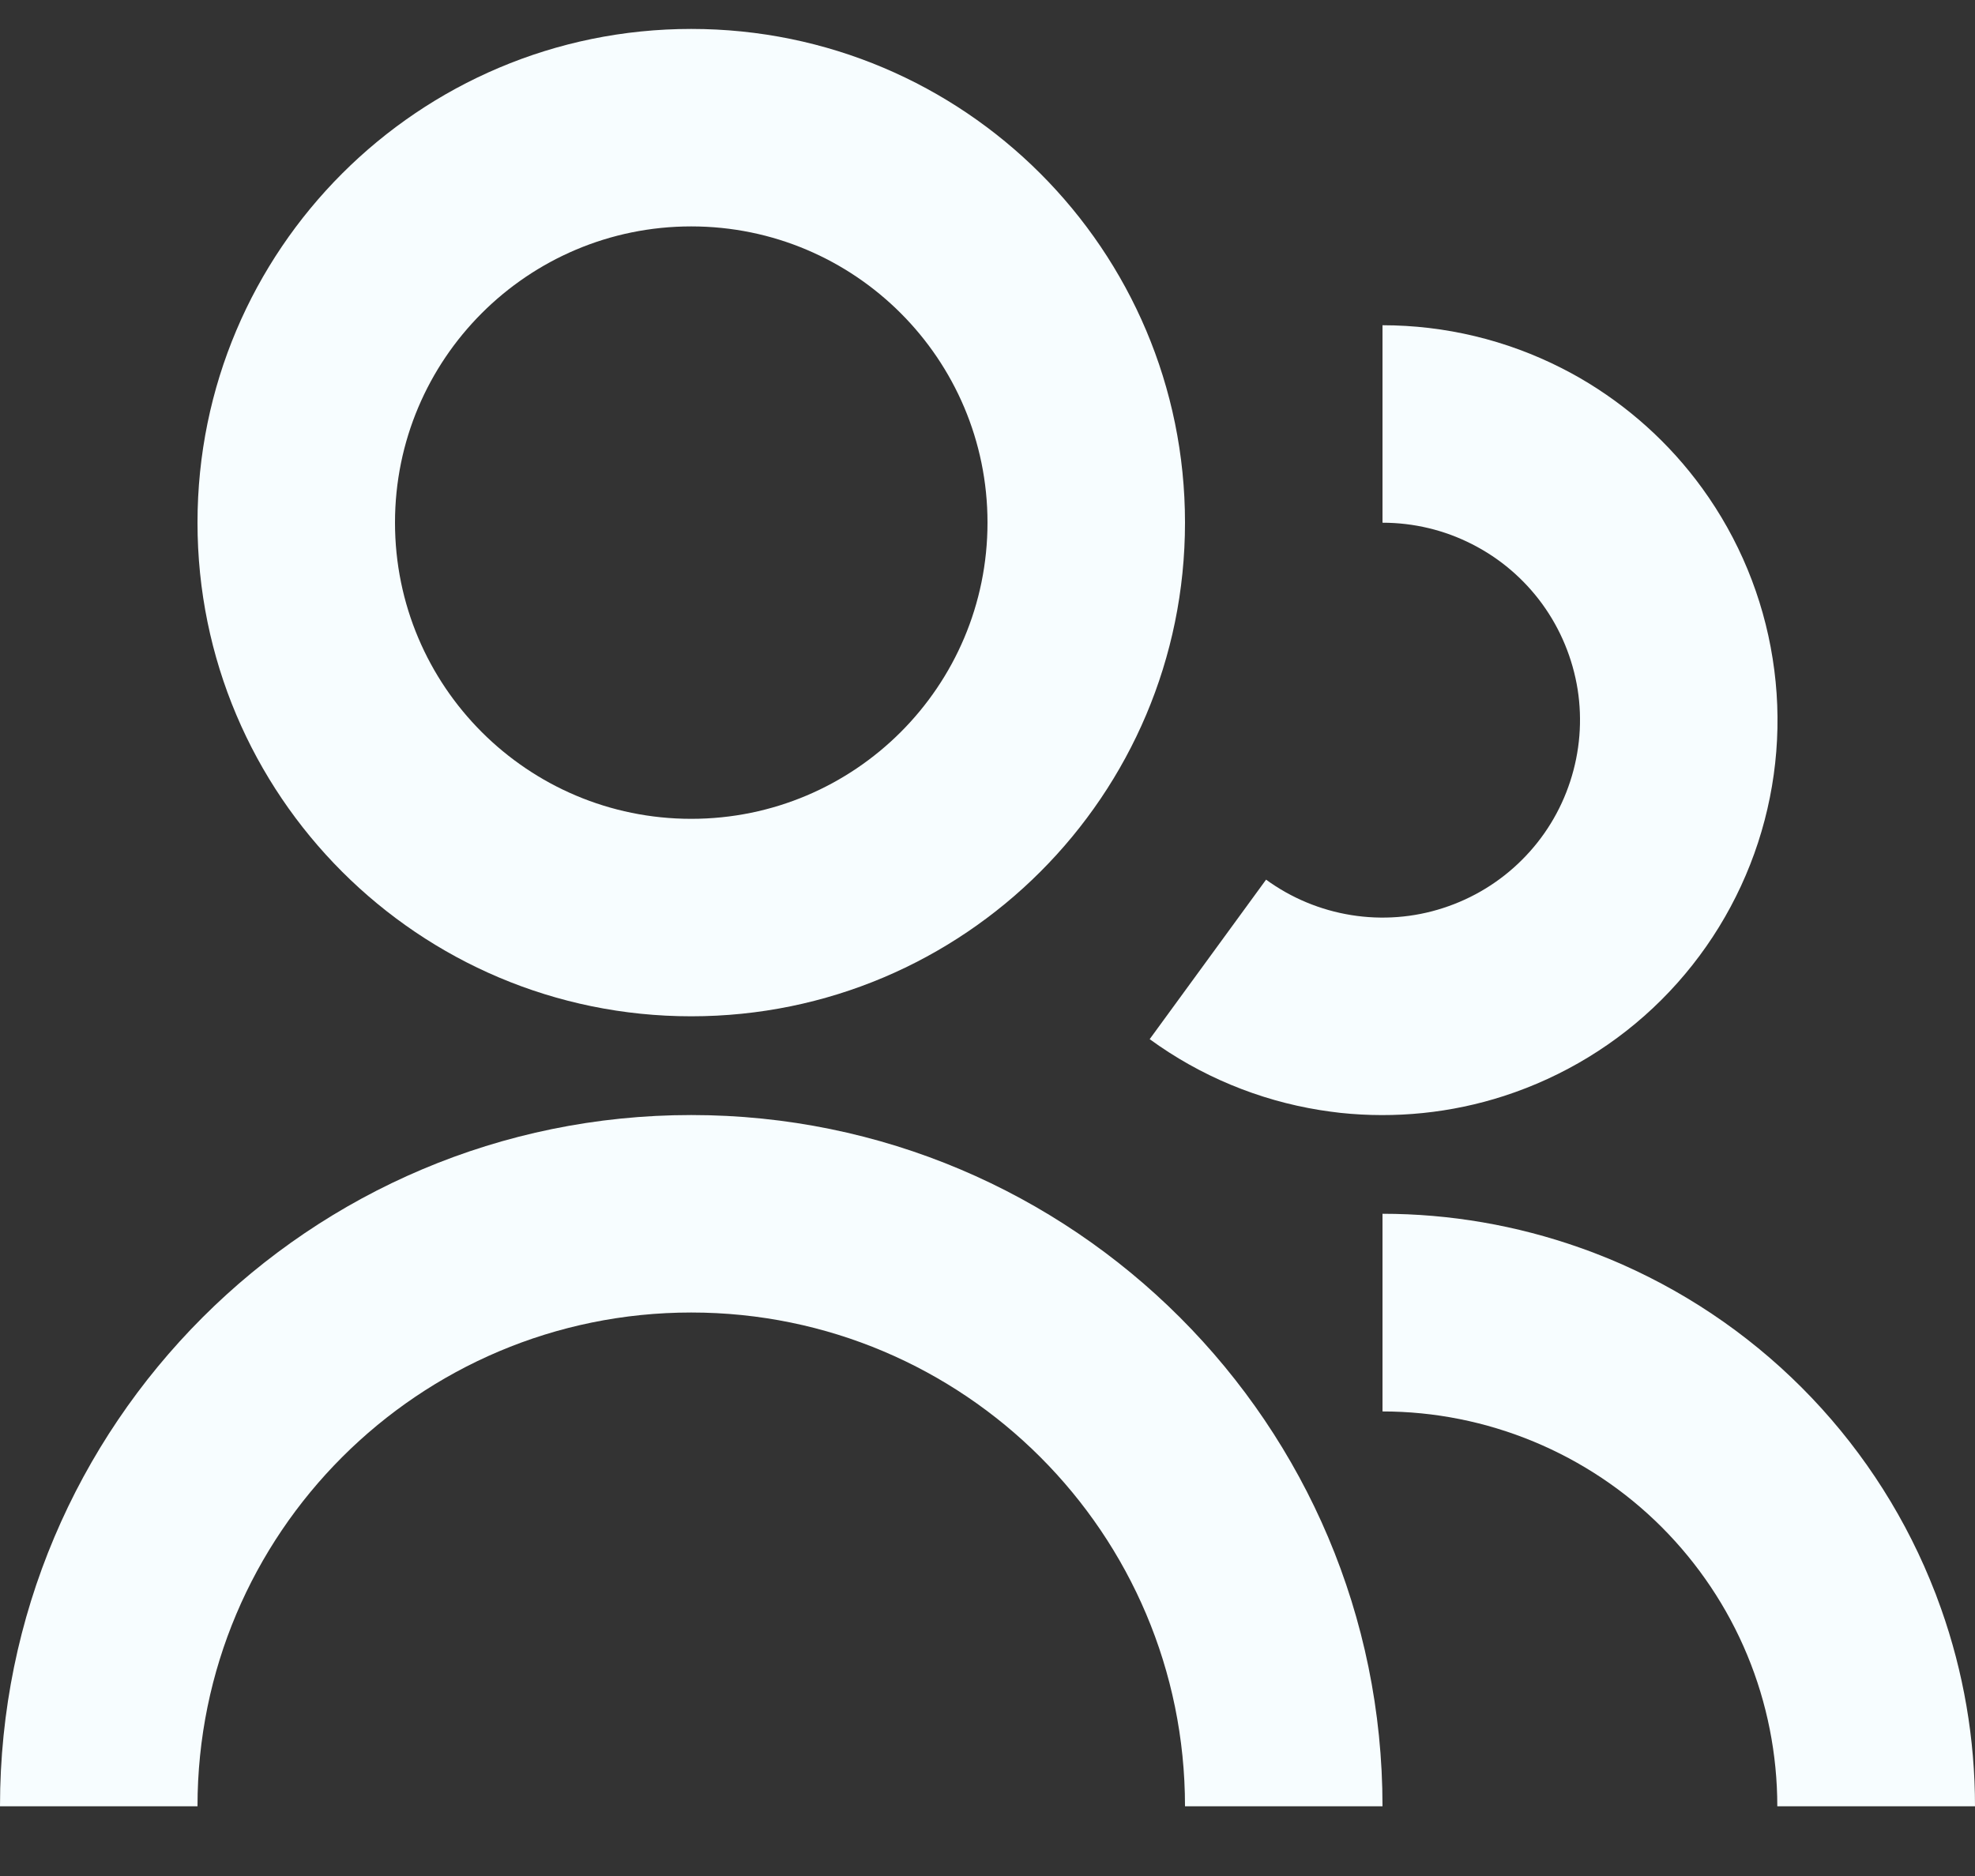 <svg width="20" height="19" viewBox="0 0 20 19" fill="none" xmlns="http://www.w3.org/2000/svg">
<rect x="0" y="0" width="20" height="19" fill="#333333" stroke="none"/>
<path d="M7 0.293C4.239 0.293 2 2.532 2 5.293C2 8.055 4.239 10.293 7 10.293C9.761 10.293 12 8.055 12 5.293C12 2.532 9.761 0.293 7 0.293ZM4 5.293C4 3.637 5.343 2.293 7 2.293C8.657 2.293 10 3.637 10 5.293C10 6.95 8.657 8.293 7 8.293C5.343 8.293 4 6.95 4 5.293Z" fill="#F7FDFF"/>
<path d="M14.908 5.512C14.627 5.368 14.316 5.294 14 5.294V3.294C14.632 3.294 15.254 3.443 15.817 3.73C15.879 3.761 15.94 3.795 16 3.829C16.485 4.11 16.907 4.489 17.237 4.944C17.608 5.455 17.853 6.047 17.951 6.671C18.05 7.295 17.999 7.933 17.803 8.534C17.607 9.134 17.272 9.68 16.825 10.126C16.378 10.572 15.831 10.905 15.23 11.1C14.695 11.273 14.131 11.33 13.573 11.271C13.505 11.263 13.436 11.254 13.367 11.243C12.744 11.143 12.153 10.897 11.643 10.525L11.642 10.525L12.821 8.909C13.076 9.095 13.372 9.218 13.684 9.268C13.995 9.318 14.315 9.294 14.615 9.196C14.915 9.099 15.189 8.932 15.412 8.709C15.636 8.486 15.803 8.214 15.901 7.913C15.999 7.613 16.025 7.294 15.976 6.982C15.926 6.67 15.804 6.374 15.619 6.119C15.433 5.863 15.19 5.655 14.908 5.512Z" fill="#F7FDFF"/>
<path d="M17.998 18.294C17.998 17.768 17.895 17.248 17.694 16.763C17.493 16.278 17.198 15.838 16.827 15.466C16.456 15.095 16.015 14.801 15.53 14.6C15.045 14.399 14.525 14.295 14 14.295V12.293C14.682 12.293 15.358 12.41 16 12.637C16.1 12.672 16.198 12.71 16.296 12.75C17.024 13.052 17.686 13.494 18.243 14.051C18.8 14.608 19.242 15.269 19.543 15.997C19.584 16.095 19.622 16.194 19.657 16.294C19.884 16.935 20 17.611 20 18.294H17.998Z" fill="#F7FDFF"/>
<path d="M14 18.294H12C12 15.532 9.761 13.293 7 13.293C4.239 13.293 2 15.532 2 18.294H0C0 14.428 3.134 11.293 7 11.293C10.866 11.293 14 14.428 14 18.294Z" fill="#F7FDFF"/>
</svg>
